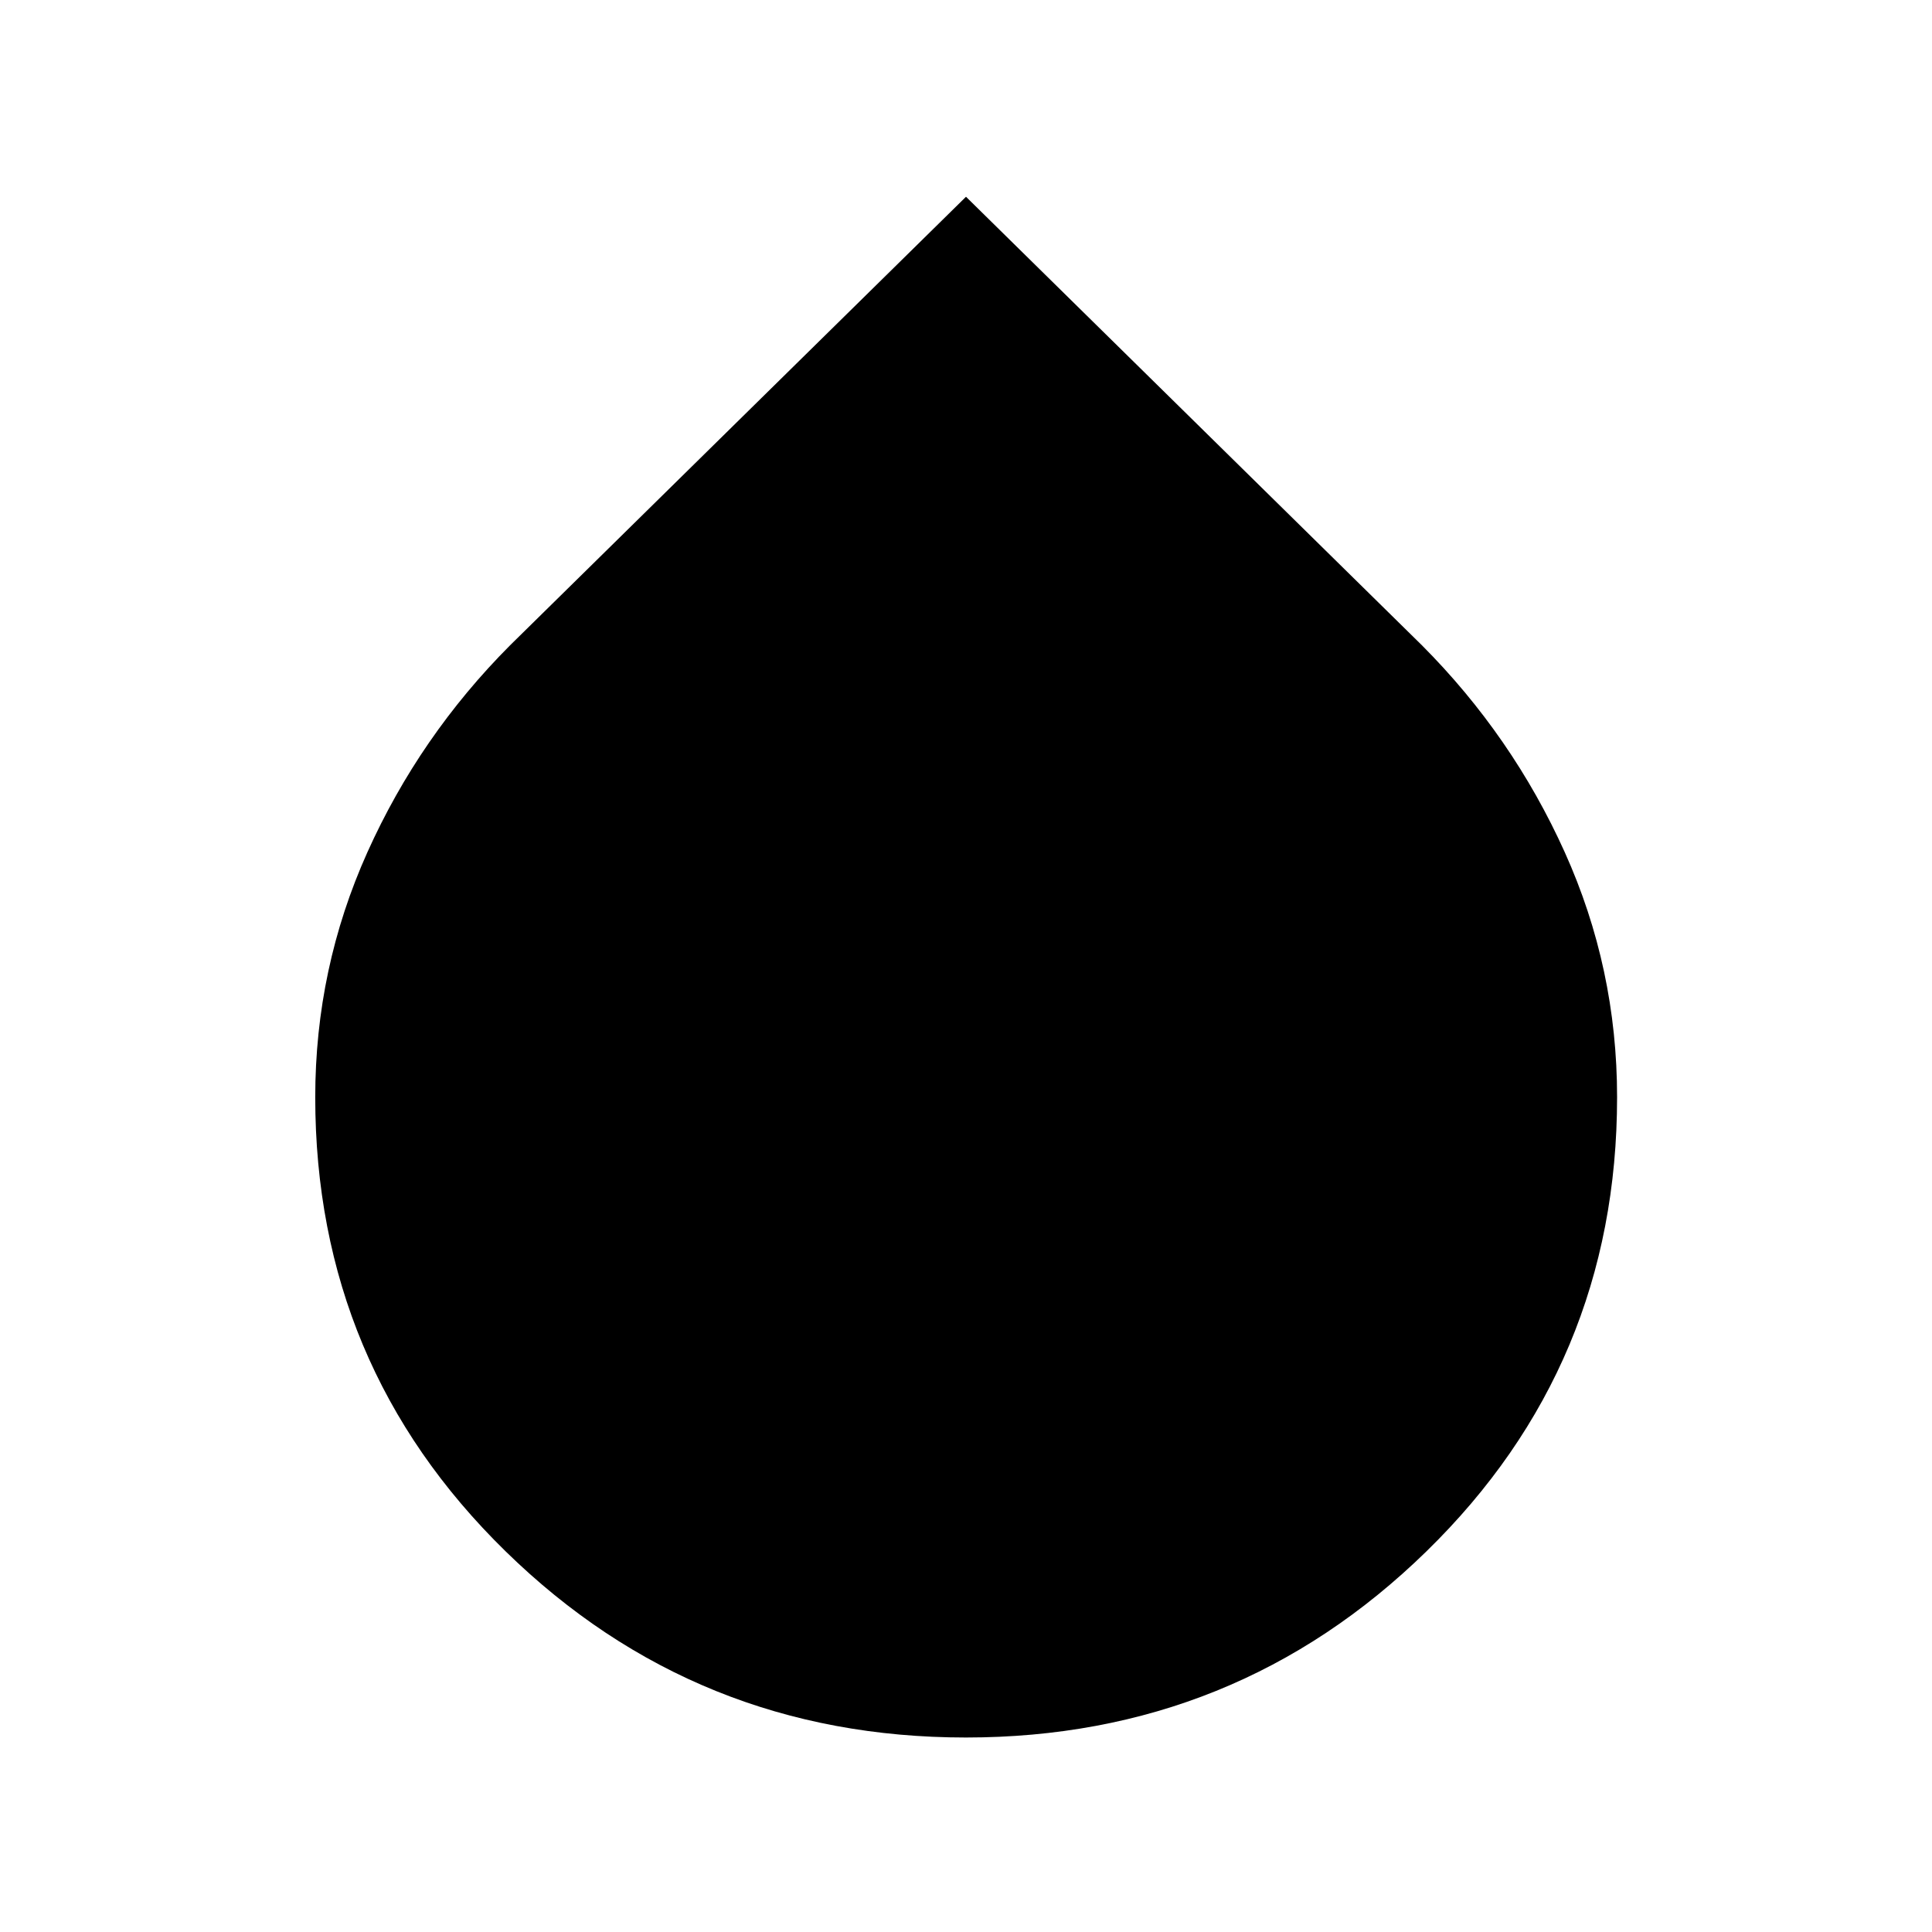<svg xmlns="http://www.w3.org/2000/svg" height="40" viewBox="0 -960 960 960" width="40"><path d="M479.96-96.64q-134.09 0-228.71-92.49-94.61-92.48-94.61-225.66 0-64.08 25.93-121.77 25.94-57.69 70.89-102.8L480-862.23l226.54 222.87q44.95 45.11 70.97 102.81 26.01 57.7 26.01 121.7 0 133.21-94.73 225.71t-228.83 92.5Z"/></svg>